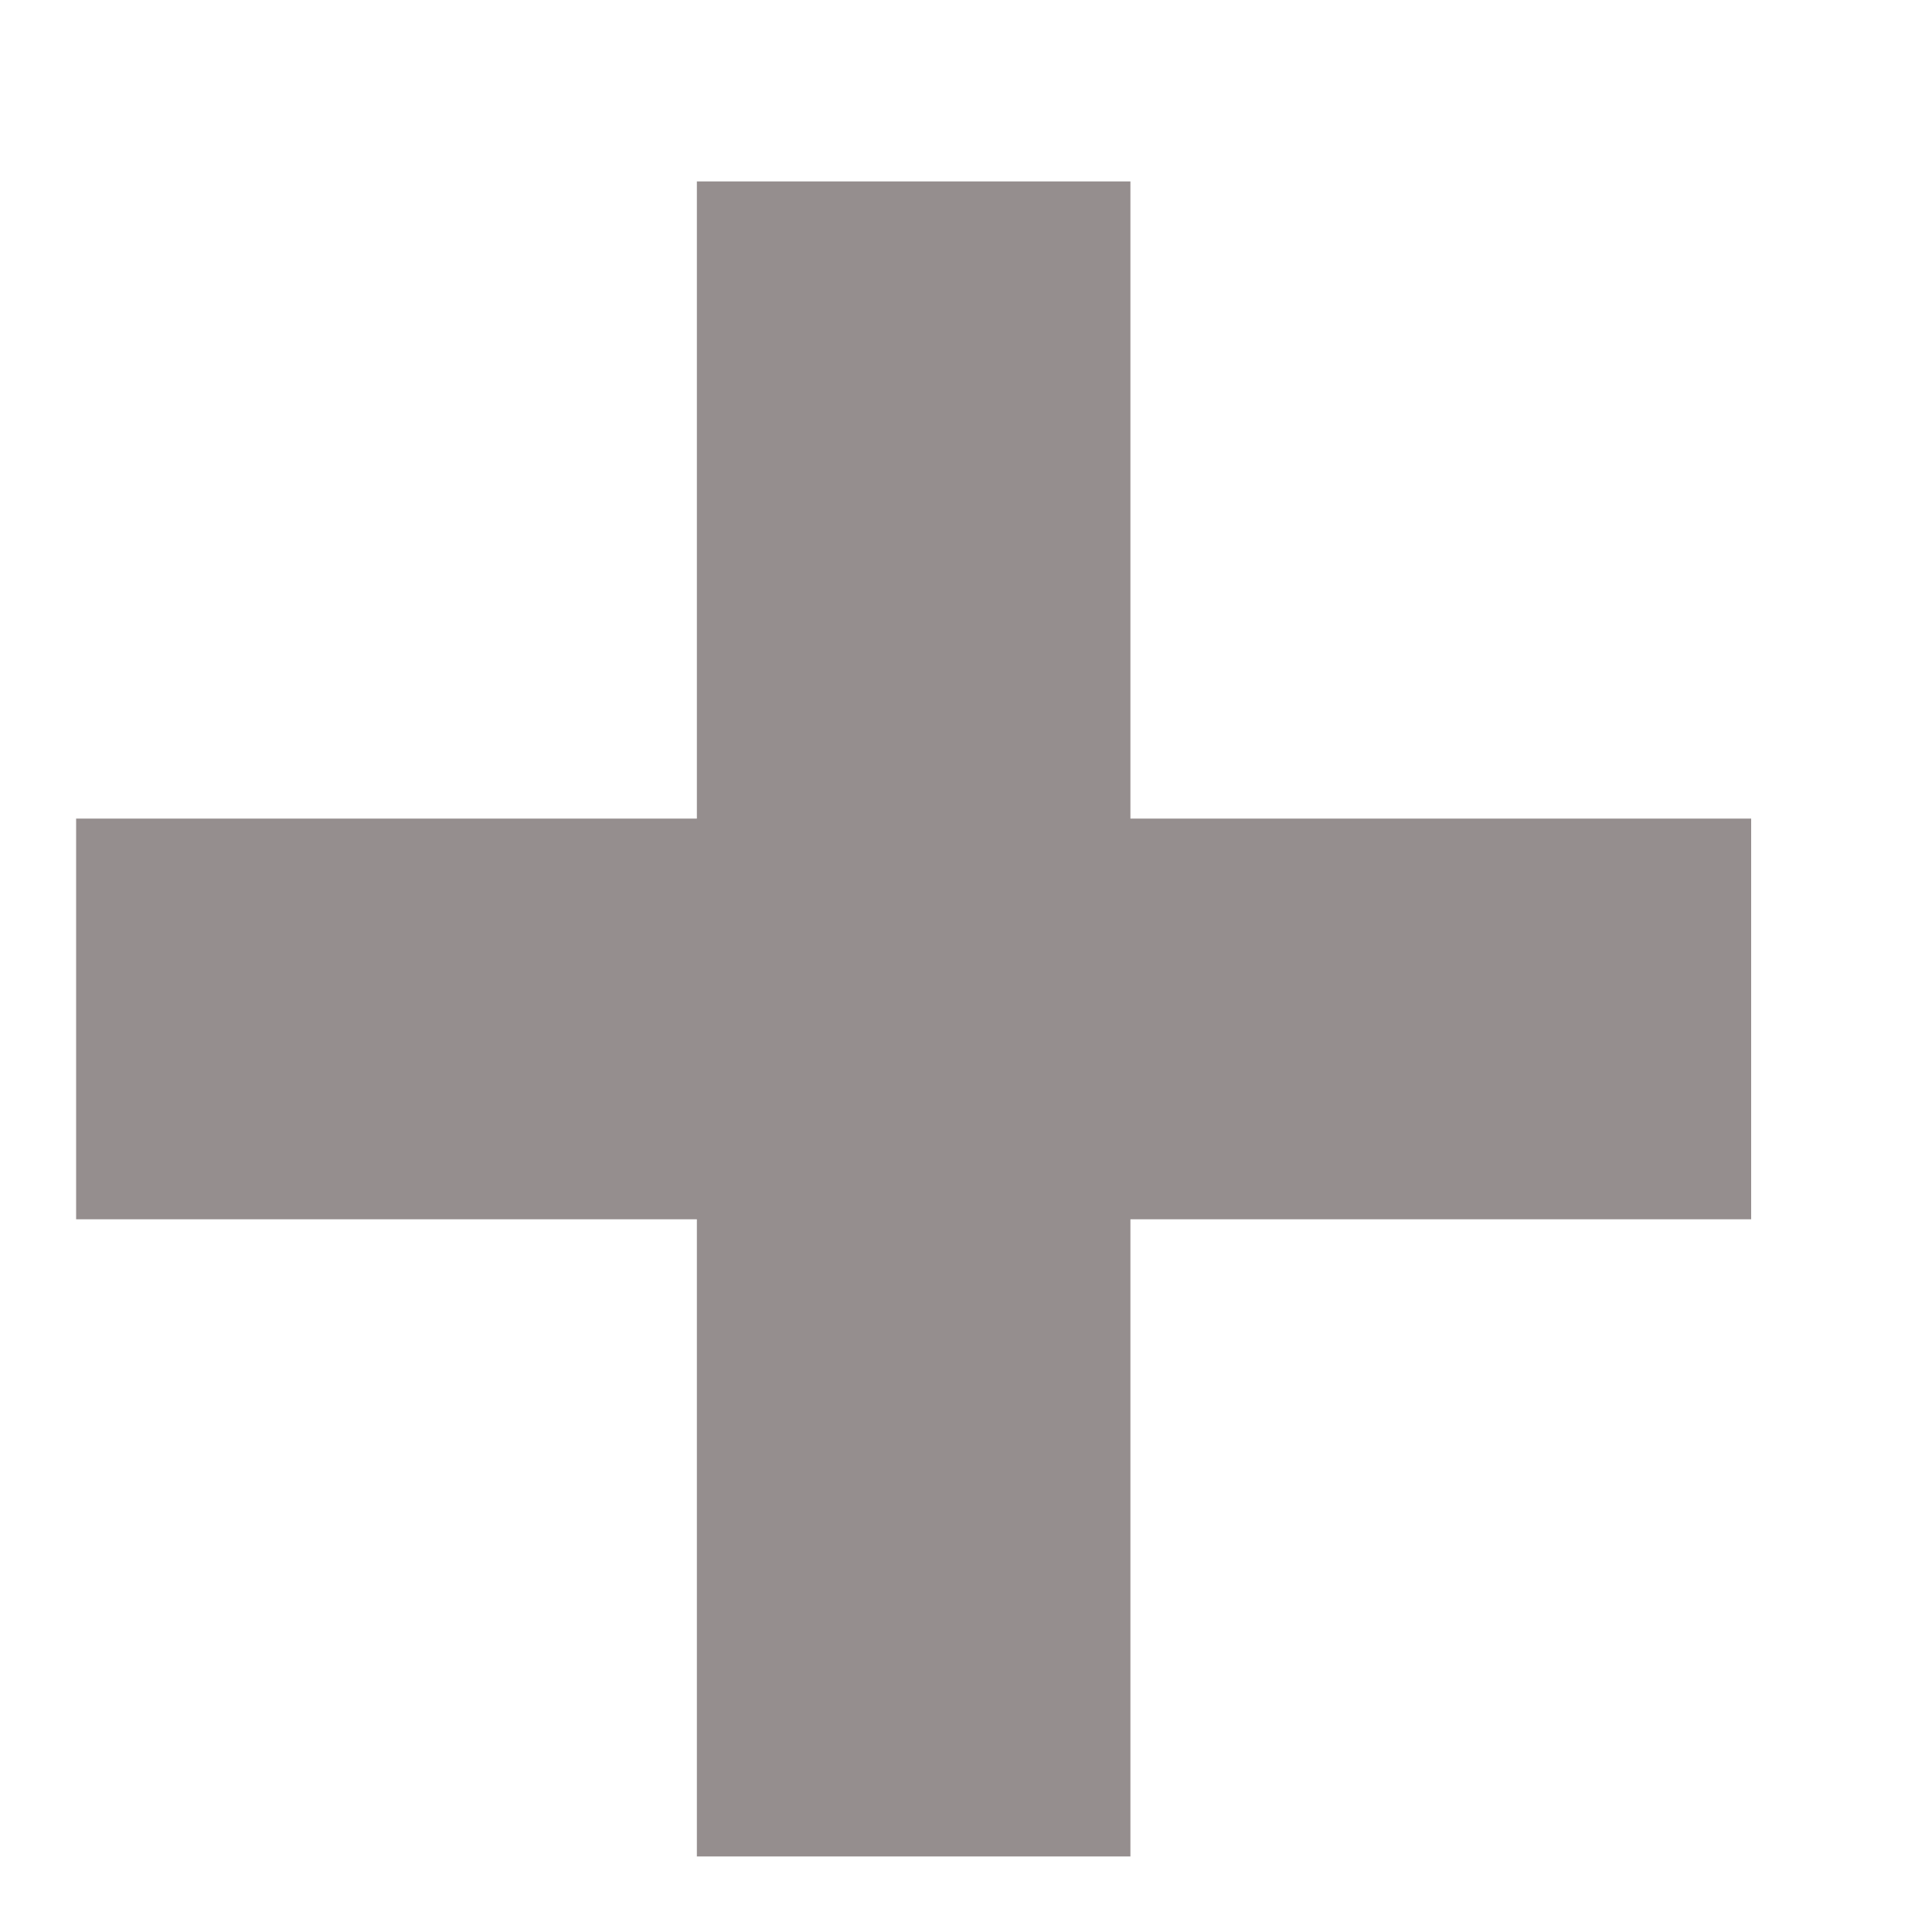 <svg width="10" height="10" viewBox="0 0 10 10" fill="none" xmlns="http://www.w3.org/2000/svg">
<path d="M9.064 6.311H5.851V9.609H3.607V6.311H0.394V4.237H3.607V0.939H5.851V4.237H9.064V6.311Z" fill="#958E8E"/>
</svg>
